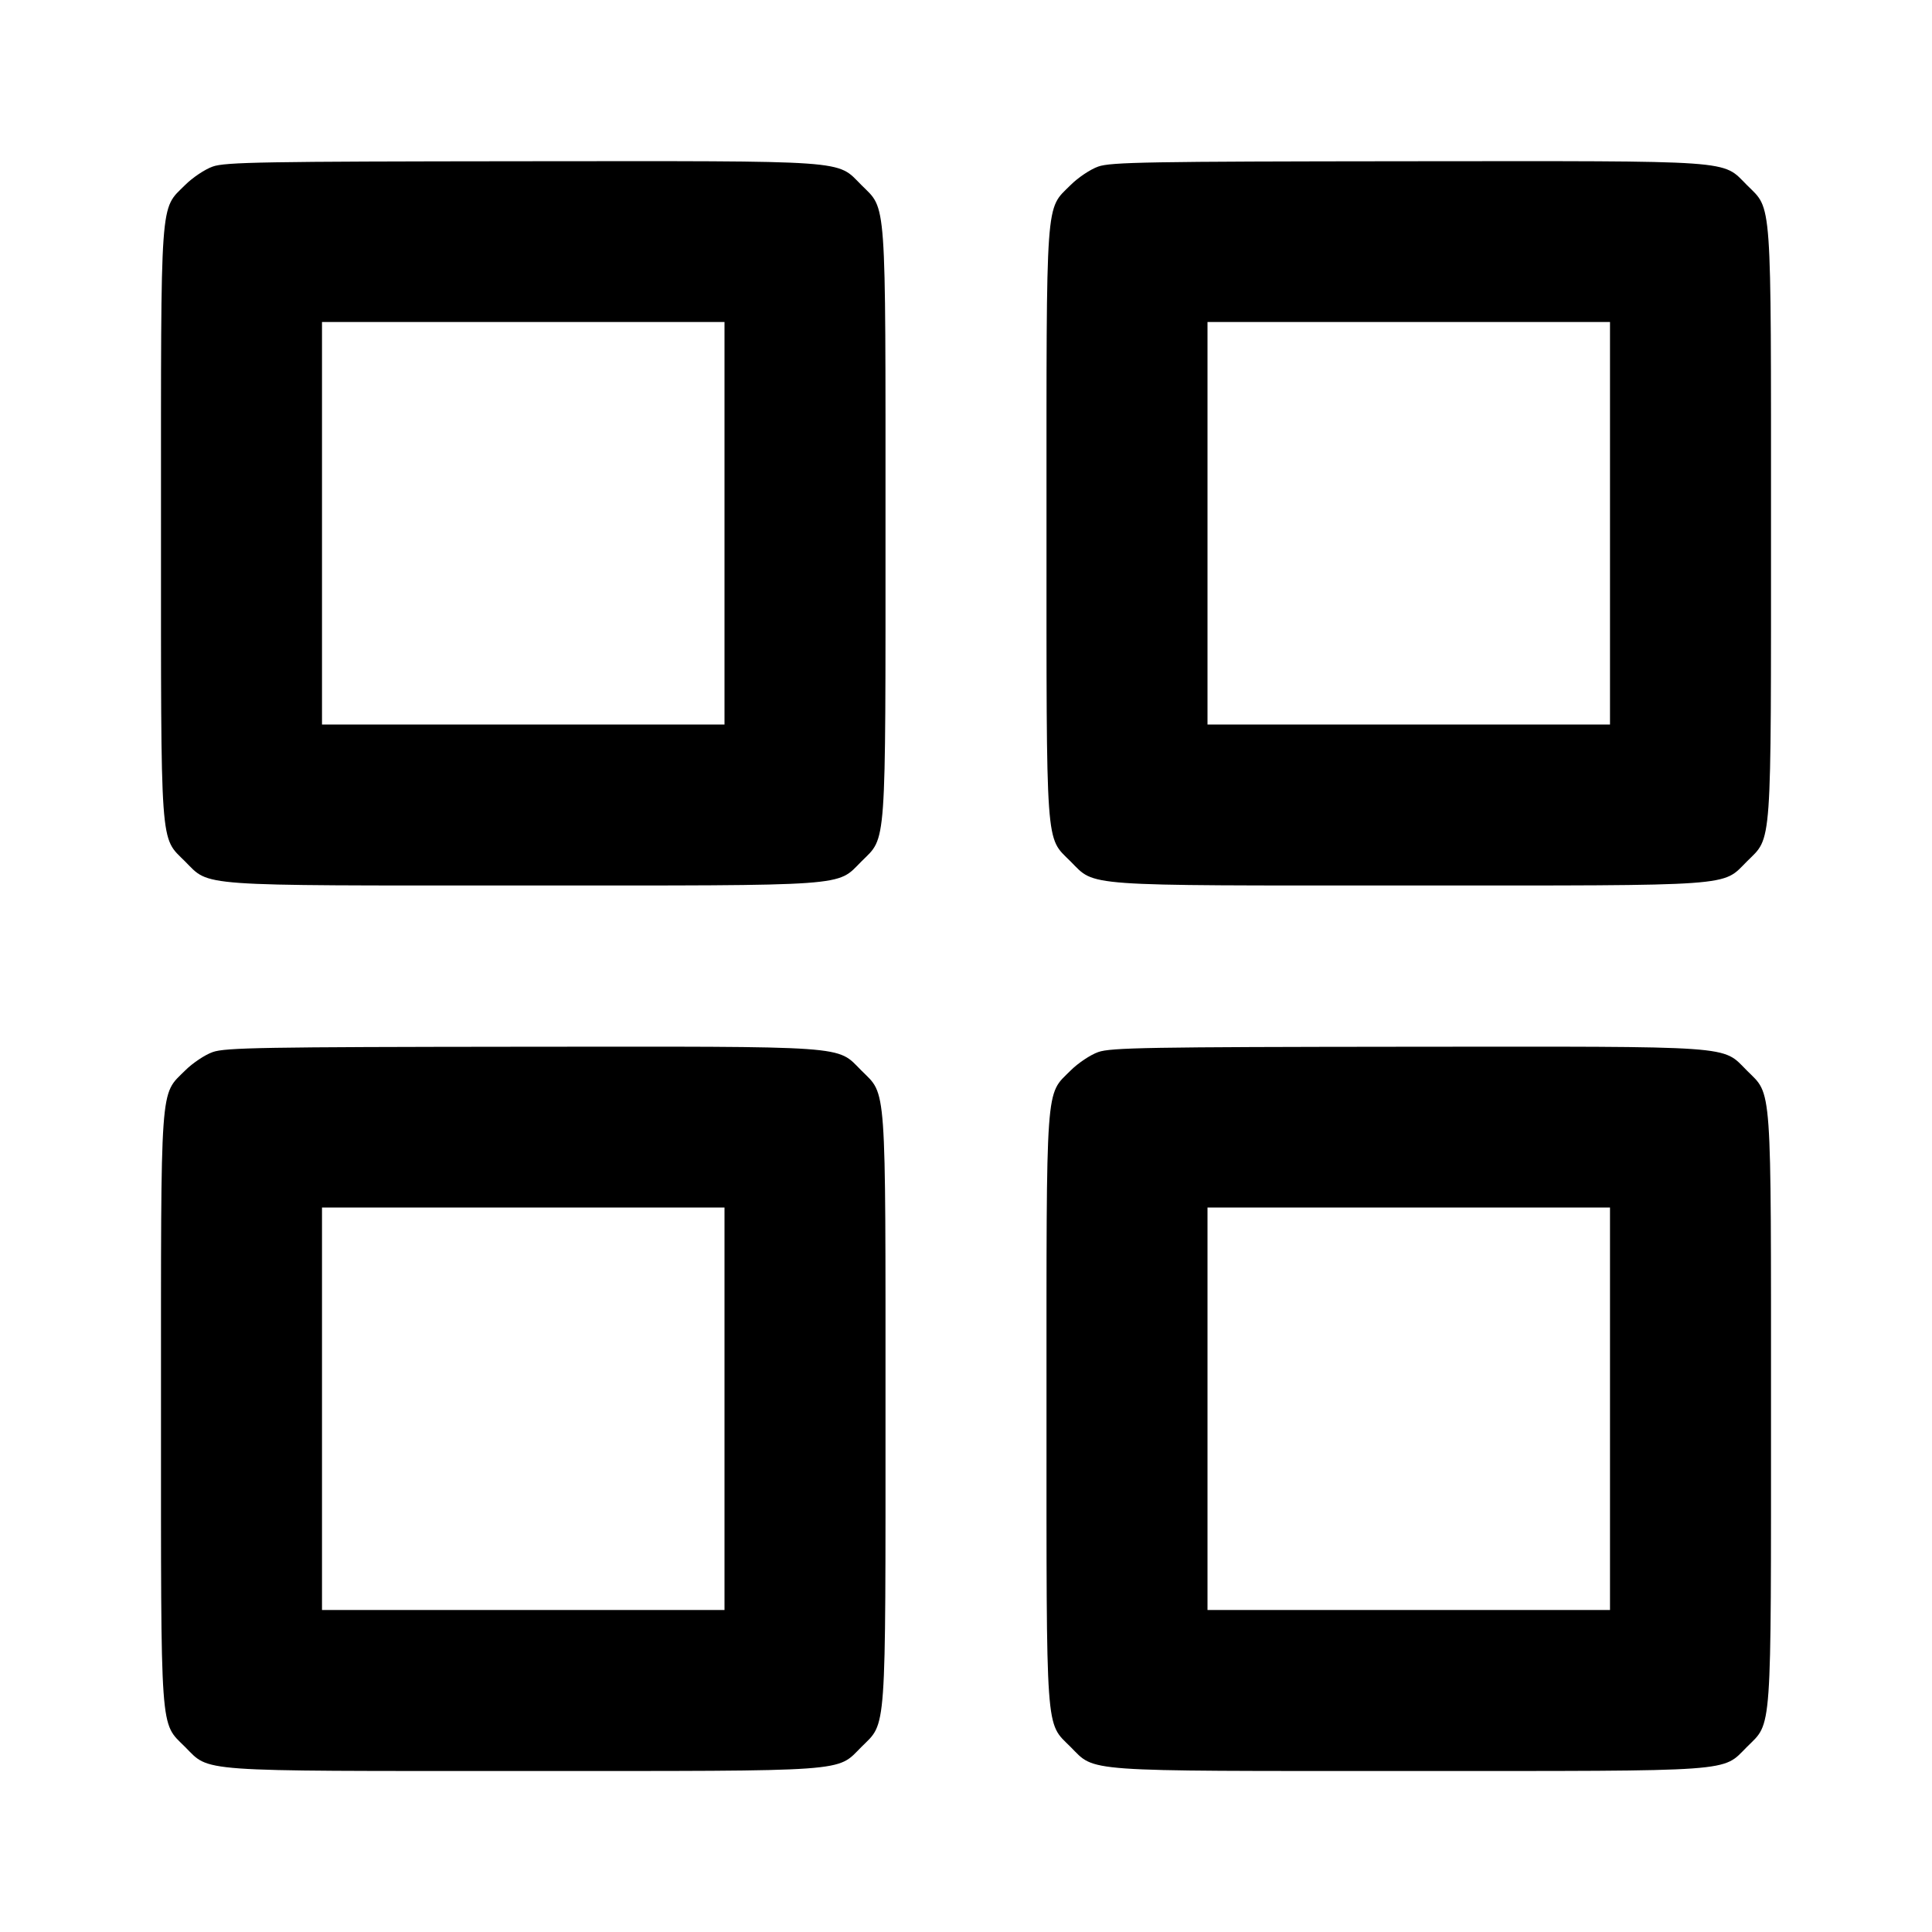 <svg xmlns="http://www.w3.org/2000/svg" width="24" height="24" viewBox="0 0 24 24" fill="none" stroke="currentColor" stroke-width="2" stroke-linecap="round" stroke-linejoin="round"><path d="M2.643 2.069 C 2.546 2.103,2.392 2.206,2.300 2.298 C 1.984 2.613,2.000 2.395,2.000 6.500 C 2.000 10.604,1.985 10.387,2.299 10.701 C 2.613 11.015,2.396 11.000,6.500 11.000 C 10.604 11.000,10.387 11.015,10.701 10.701 C 11.015 10.387,11.000 10.604,11.000 6.500 C 11.000 2.396,11.015 2.613,10.701 2.299 C 10.386 1.984,10.607 2.000,6.483 2.003 C 3.273 2.006,2.798 2.014,2.643 2.069 M13.643 2.069 C 13.546 2.103,13.392 2.206,13.300 2.298 C 12.984 2.613,13.000 2.395,13.000 6.500 C 13.000 10.604,12.985 10.387,13.299 10.701 C 13.613 11.015,13.396 11.000,17.500 11.000 C 21.604 11.000,21.387 11.015,21.701 10.701 C 22.015 10.387,22.000 10.604,22.000 6.500 C 22.000 2.396,22.015 2.613,21.701 2.299 C 21.386 1.984,21.607 2.000,17.483 2.003 C 14.273 2.006,13.798 2.014,13.643 2.069 M9.000 6.500 L 9.000 9.000 6.500 9.000 L 4.000 9.000 4.000 6.500 L 4.000 4.000 6.500 4.000 L 9.000 4.000 9.000 6.500 M20.000 6.500 L 20.000 9.000 17.500 9.000 L 15.000 9.000 15.000 6.500 L 15.000 4.000 17.500 4.000 L 20.000 4.000 20.000 6.500 M2.643 13.069 C 2.546 13.103,2.392 13.206,2.300 13.298 C 1.984 13.613,2.000 13.395,2.000 17.500 C 2.000 21.604,1.985 21.387,2.299 21.701 C 2.613 22.015,2.396 22.000,6.500 22.000 C 10.604 22.000,10.387 22.015,10.701 21.701 C 11.015 21.387,11.000 21.604,11.000 17.500 C 11.000 13.396,11.015 13.613,10.701 13.299 C 10.386 12.984,10.607 13.000,6.483 13.003 C 3.273 13.006,2.798 13.014,2.643 13.069 M13.643 13.069 C 13.546 13.103,13.392 13.206,13.300 13.298 C 12.984 13.613,13.000 13.395,13.000 17.500 C 13.000 21.604,12.985 21.387,13.299 21.701 C 13.613 22.015,13.396 22.000,17.500 22.000 C 21.604 22.000,21.387 22.015,21.701 21.701 C 22.015 21.387,22.000 21.604,22.000 17.500 C 22.000 13.396,22.015 13.613,21.701 13.299 C 21.386 12.984,21.607 13.000,17.483 13.003 C 14.273 13.006,13.798 13.014,13.643 13.069 M9.000 17.500 L 9.000 20.000 6.500 20.000 L 4.000 20.000 4.000 17.500 L 4.000 15.000 6.500 15.000 L 9.000 15.000 9.000 17.500 M20.000 17.500 L 20.000 20.000 17.500 20.000 L 15.000 20.000 15.000 17.500 L 15.000 15.000 17.500 15.000 L 20.000 15.000 20.000 17.500 " stroke="none" fill="black" fill-rule="evenodd"></path></svg>